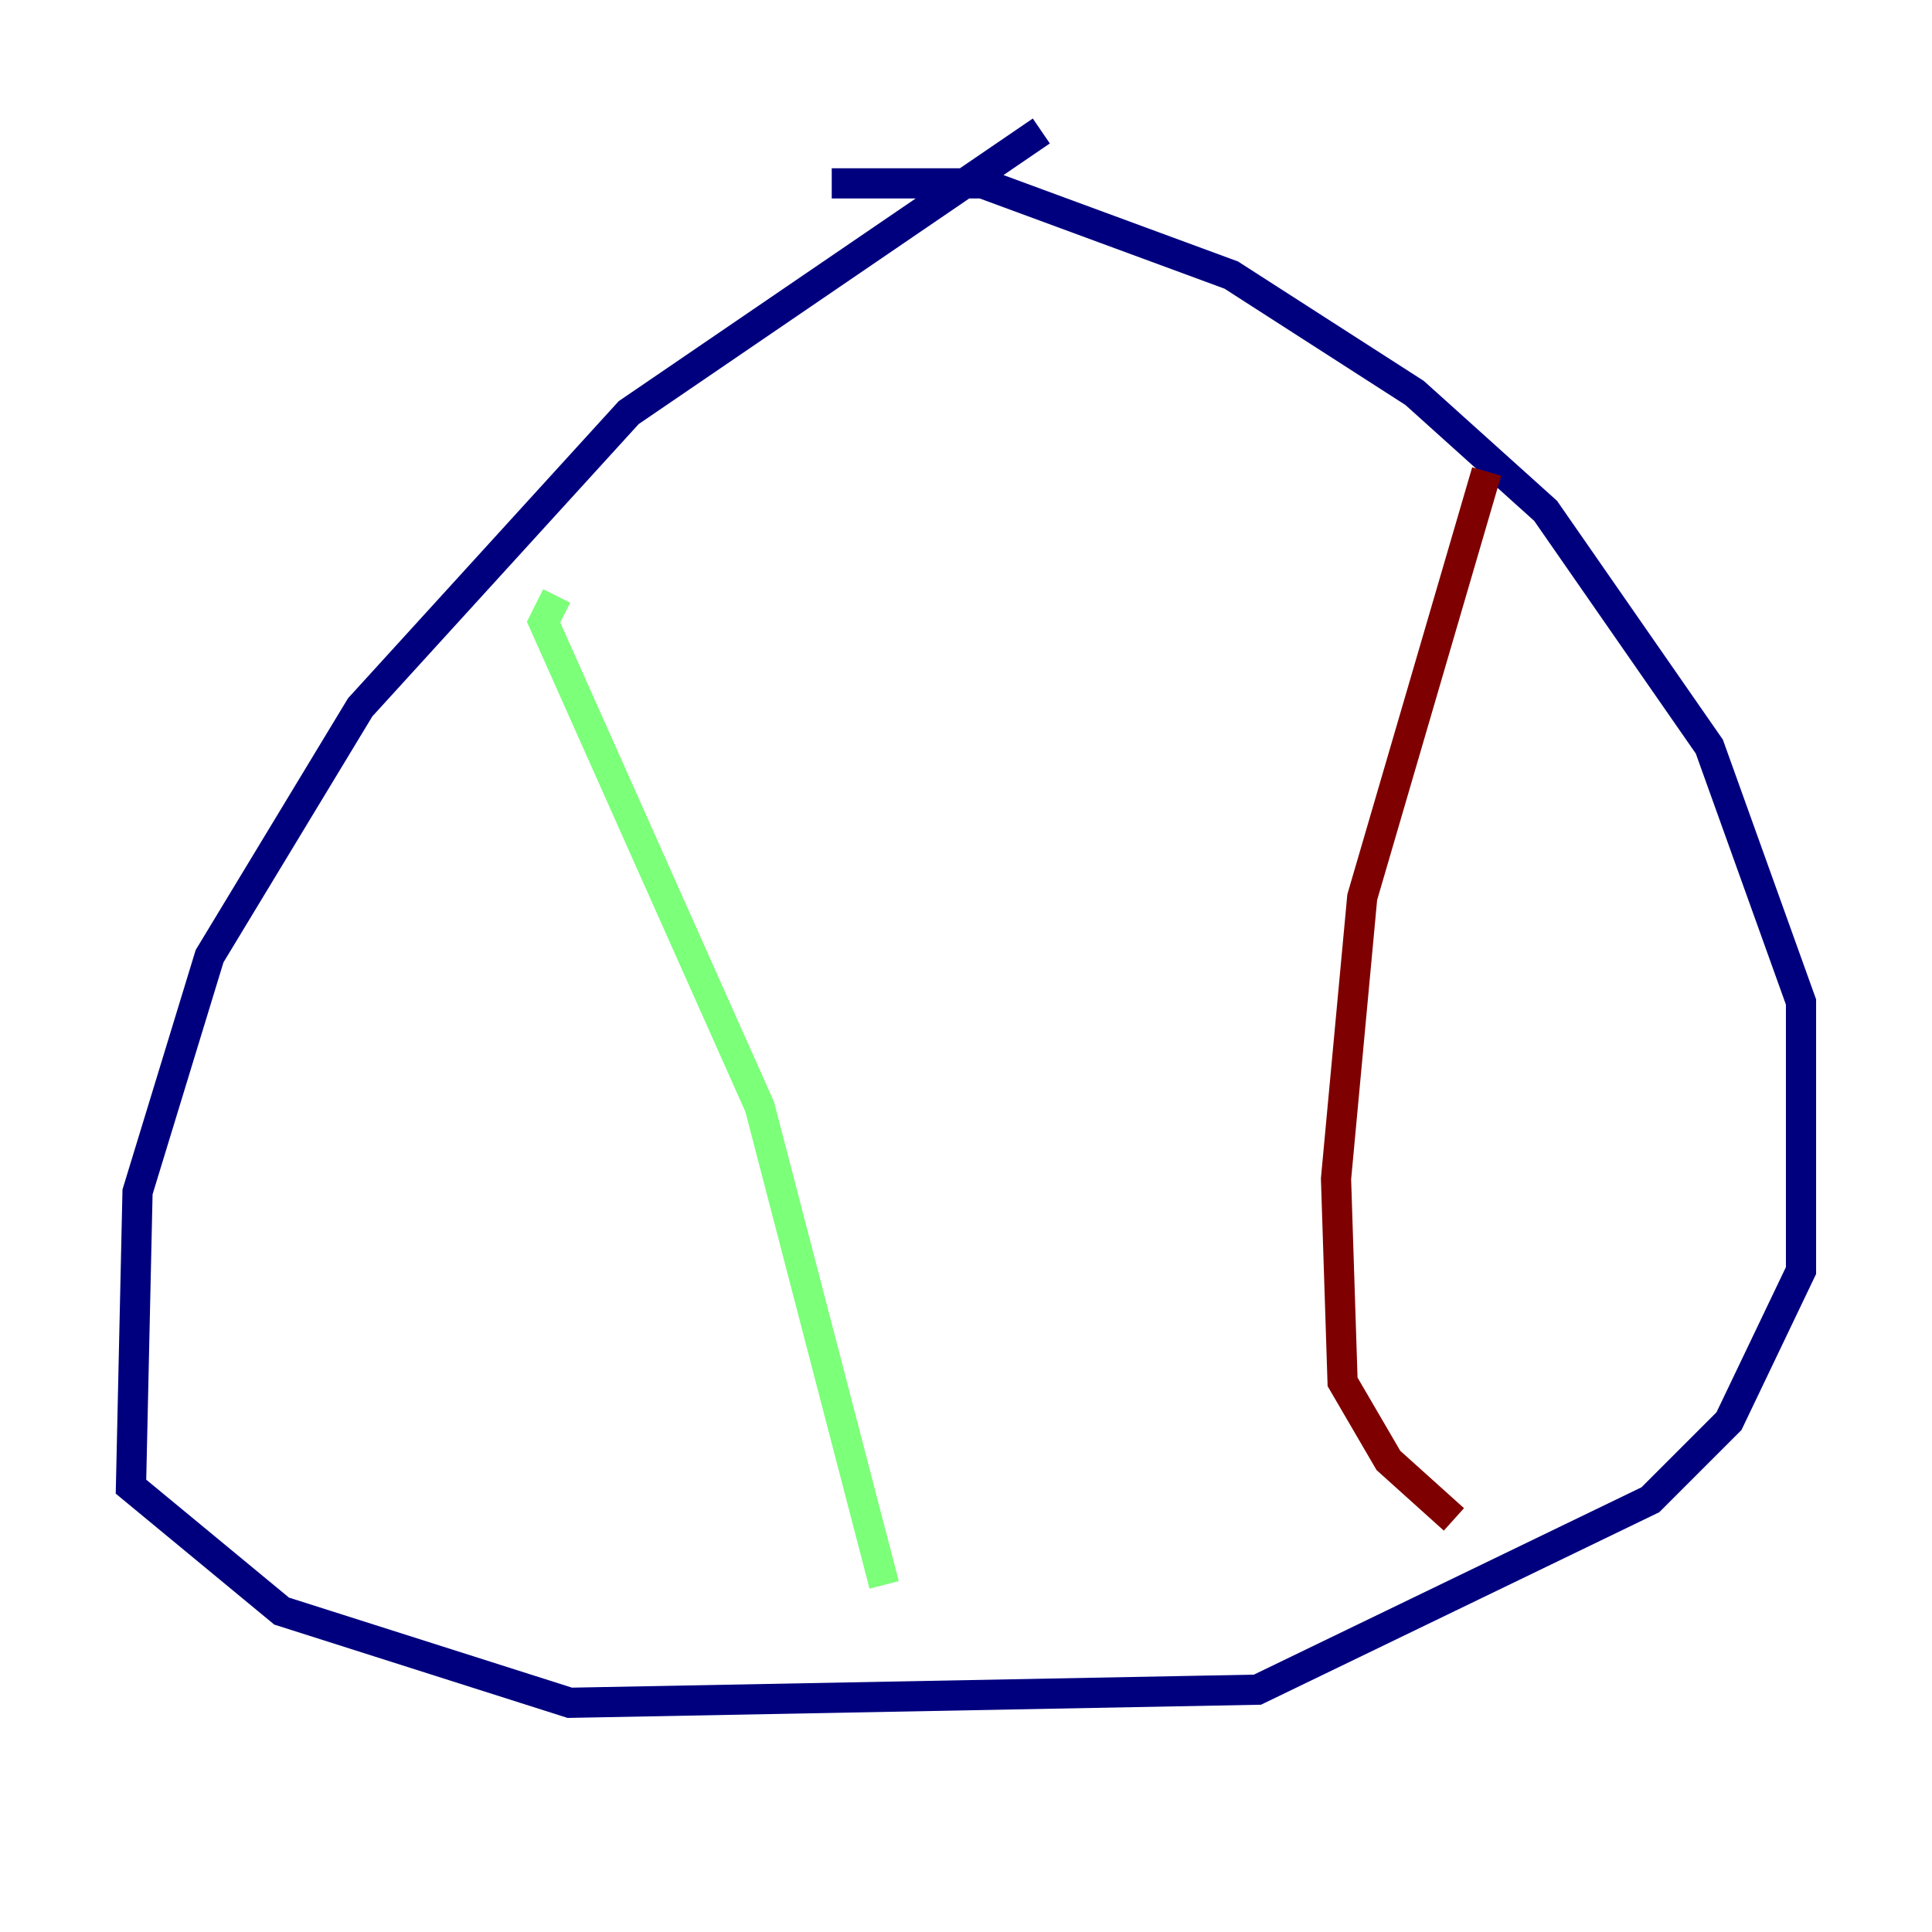 <?xml version="1.0" encoding="utf-8" ?>
<svg baseProfile="tiny" height="128" version="1.2" viewBox="0,0,128,128" width="128" xmlns="http://www.w3.org/2000/svg" xmlns:ev="http://www.w3.org/2001/xml-events" xmlns:xlink="http://www.w3.org/1999/xlink"><defs /><polyline fill="none" points="68.99,8.678 41.654,27.336 23.864,46.861 13.885,63.349 9.112,78.969 8.678,98.495 18.658,106.739 37.749,112.814 83.308,111.946 109.342,99.363 114.549,94.156 119.322,84.176 119.322,66.386 113.248,49.464 102.4,33.844 93.722,26.034 81.573,18.224 65.085,12.149 55.105,12.149" stroke="#00007f" stroke-width="2" /><polyline fill="none" points="36.881,39.485 36.014,41.22 50.332,73.329 58.576,105.003" stroke="#7cff79" stroke-width="2" /><polyline fill="none" points="98.495,31.241 90.251,59.444 88.515,78.102 88.949,91.552 91.986,96.759 96.325,100.664" stroke="#7f0000" stroke-width="2" /></svg>